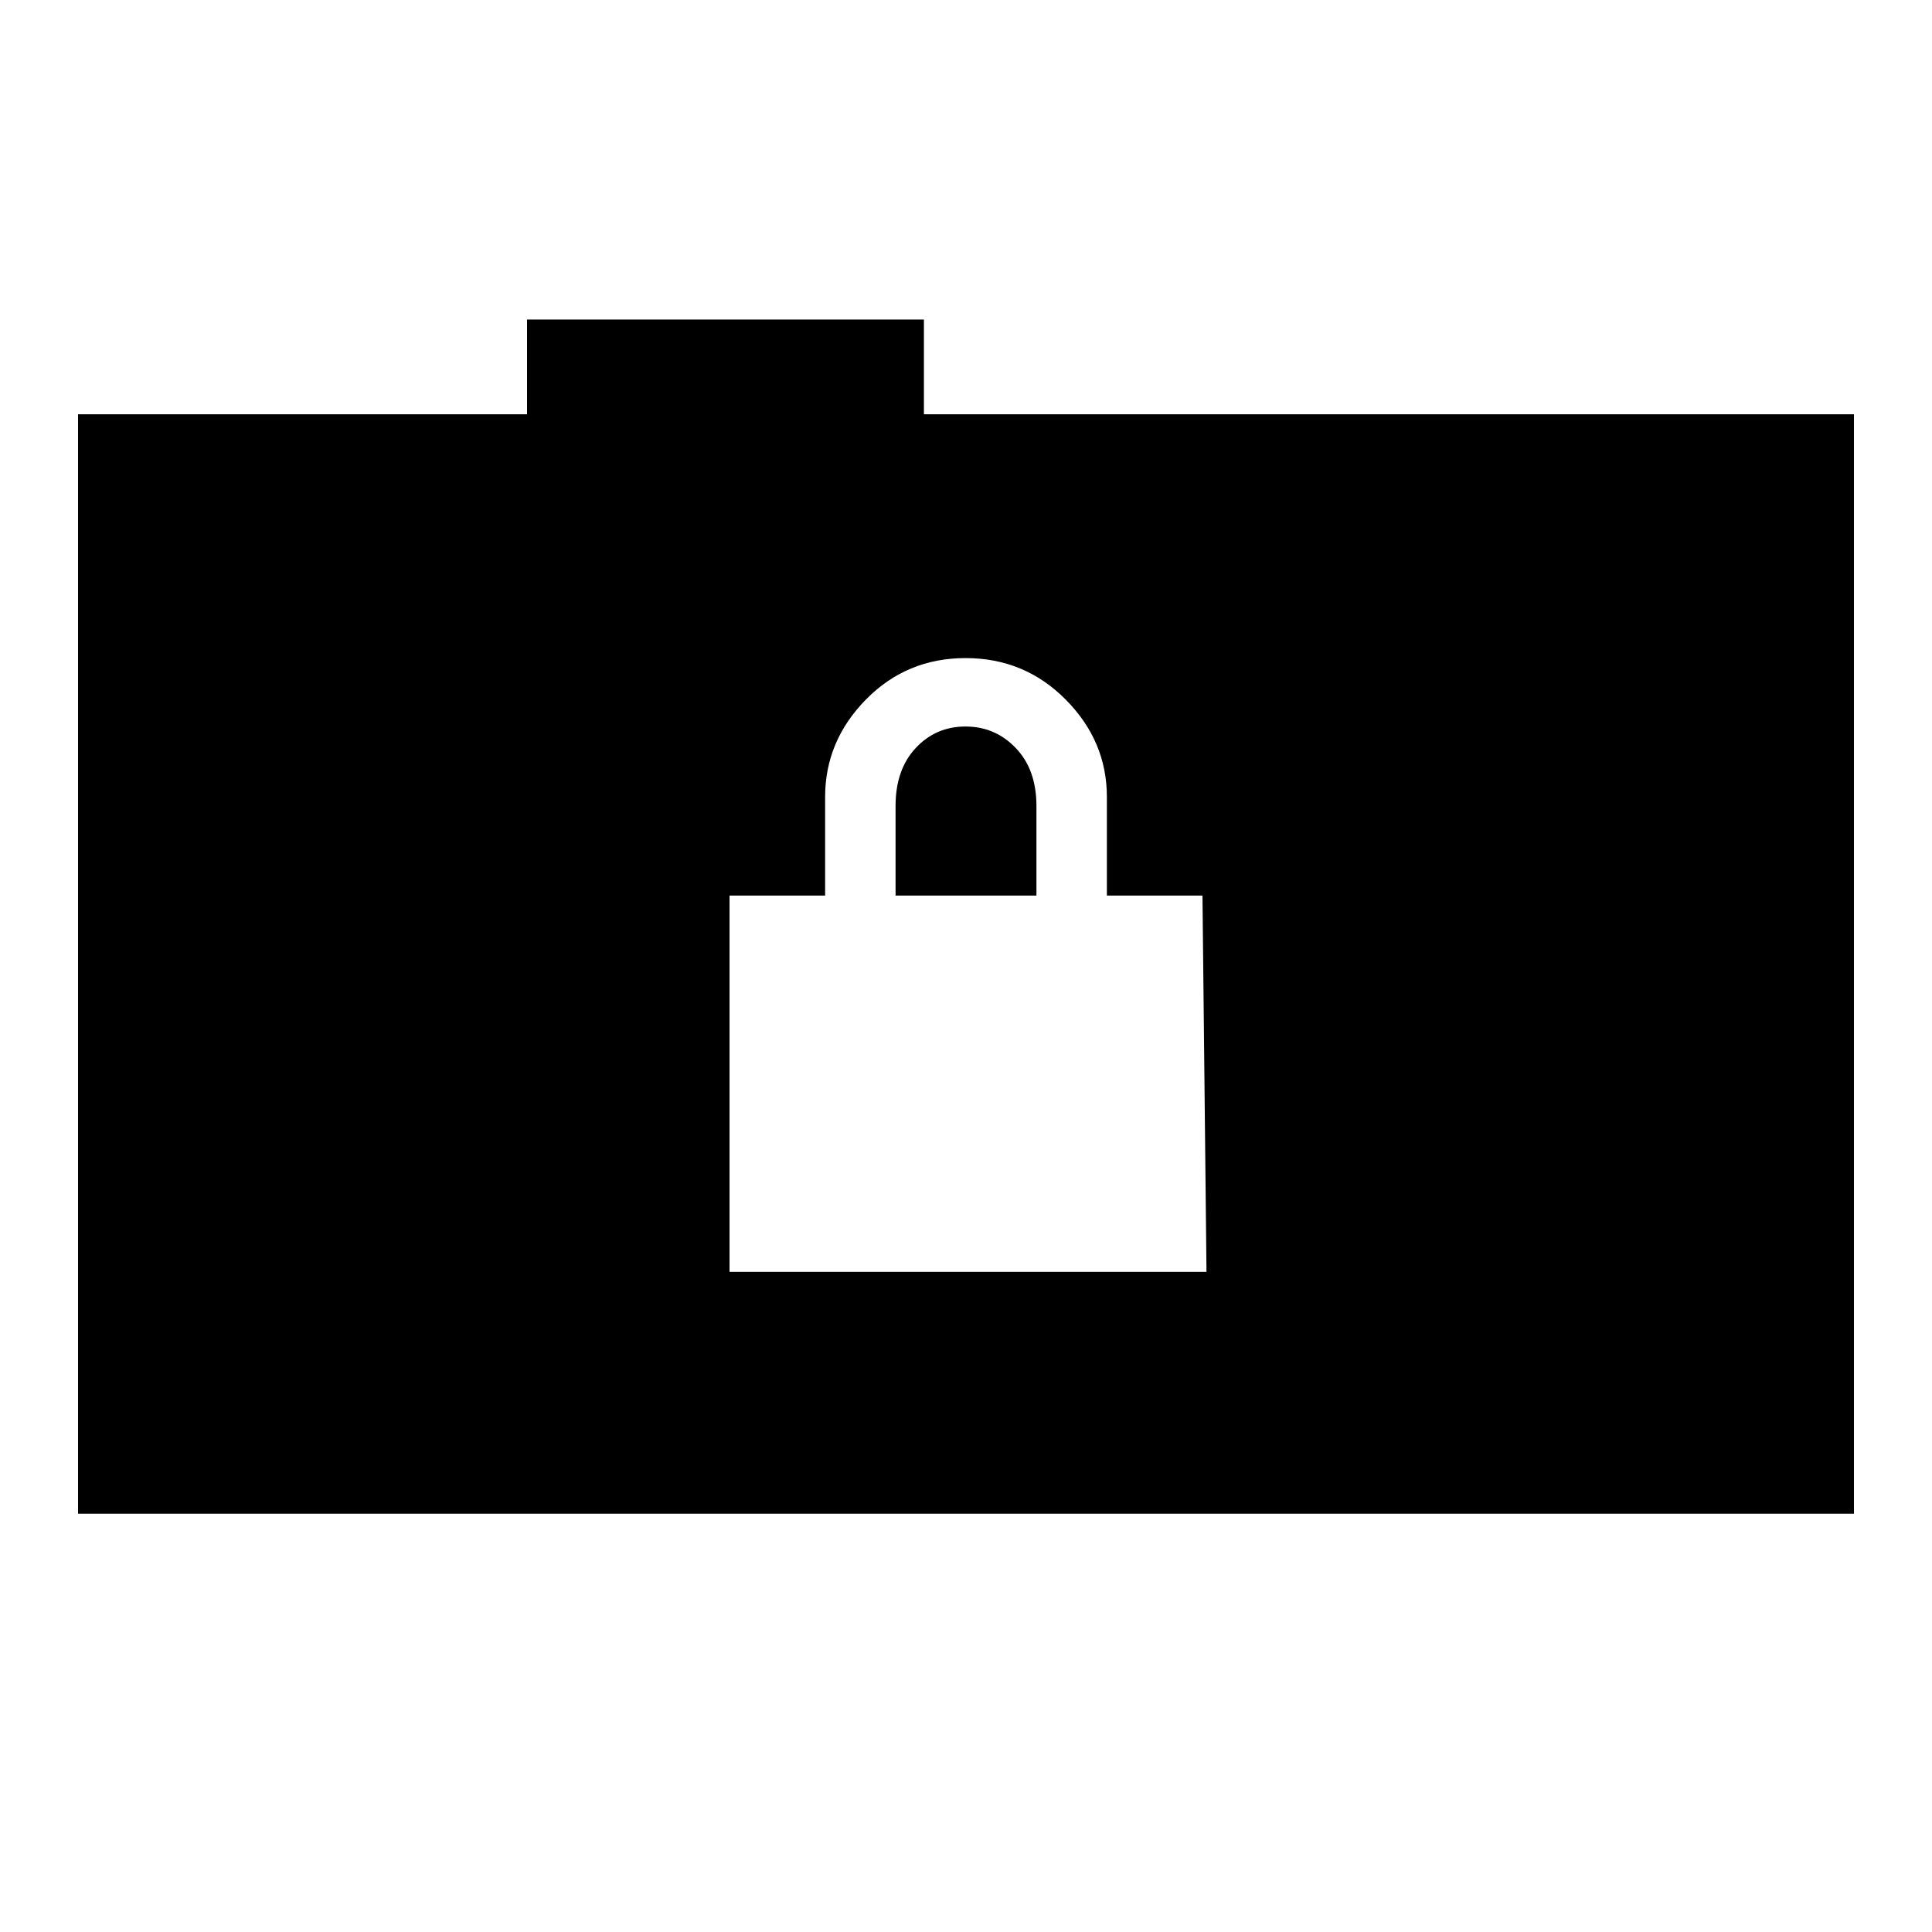 <svg xmlns="http://www.w3.org/2000/svg" height="20" viewBox="0 -960 960 960" width="20"><path d="M362.5-328h237l-2-187H550v-49q0-27.76-20.46-48.38T479.79-633q-29.29 0-49.54 20.62T410-564v49h-47.5v187ZM445-515v-44.51q0-18.07 9.99-28.78Q464.97-599 479.74-599q14.76 0 25.01 10.71Q515-577.58 515-559.51V-515h-70ZM38.78-207.85v-546.3h223.11v-47.07h197.2v47.07h462.13v546.3H38.78Z"/></svg>